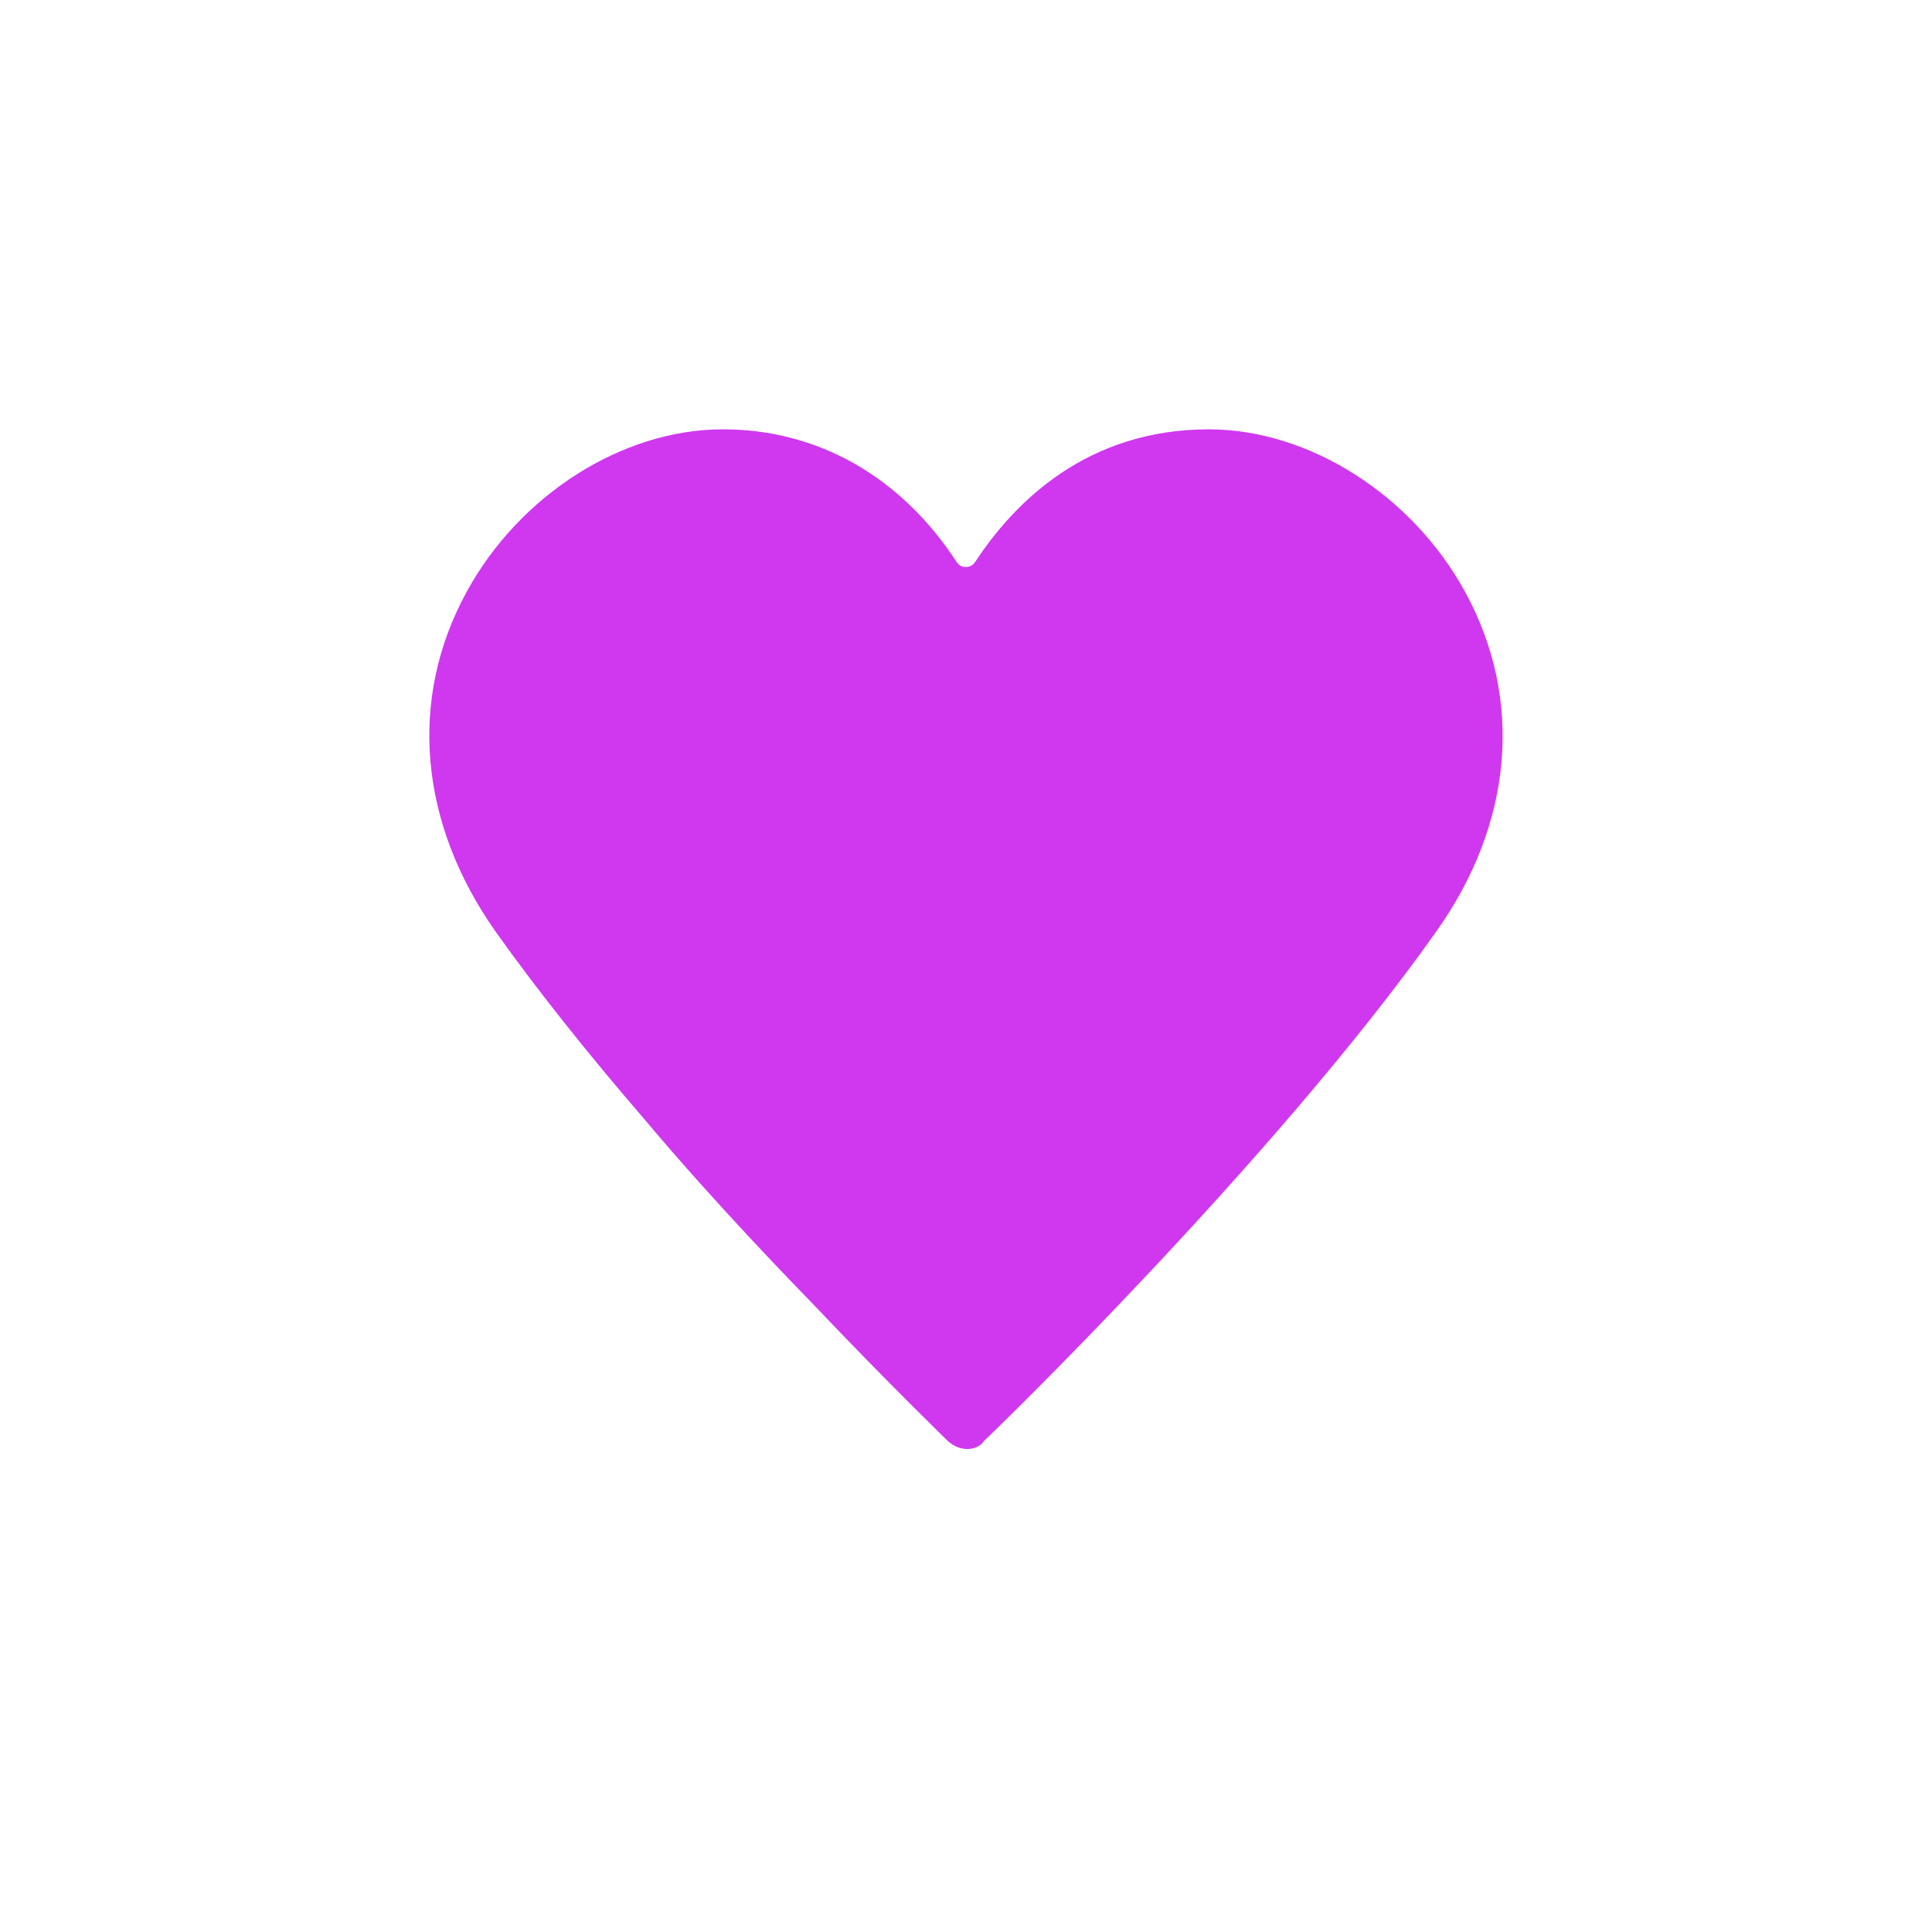 <svg width="36" height="36" viewBox="0 0 36 36" fill="none" xmlns="http://www.w3.org/2000/svg">
<path d="M18.024 27C17.894 27 17.777 26.95 17.673 26.862C17.66 26.849 16.567 25.793 15.122 24.271C14.843 23.982 13.386 22.494 12.025 20.876C10.919 19.594 9.983 18.412 9.241 17.368C7.81 15.344 7.601 13.03 8.694 11.03C9.683 9.22 11.596 8 13.47 8C15.239 8 16.788 8.88 17.829 10.477C17.881 10.553 17.946 10.565 17.998 10.565C18.037 10.565 18.115 10.553 18.167 10.477C18.909 9.345 20.262 8 22.526 8C24.387 8 26.312 9.22 27.301 11.03C28.394 13.03 28.199 15.344 26.755 17.368C23.749 21.618 18.401 26.799 18.336 26.849C18.271 26.95 18.154 27 18.024 27Z" fill="#CF38EF"/>
</svg>

